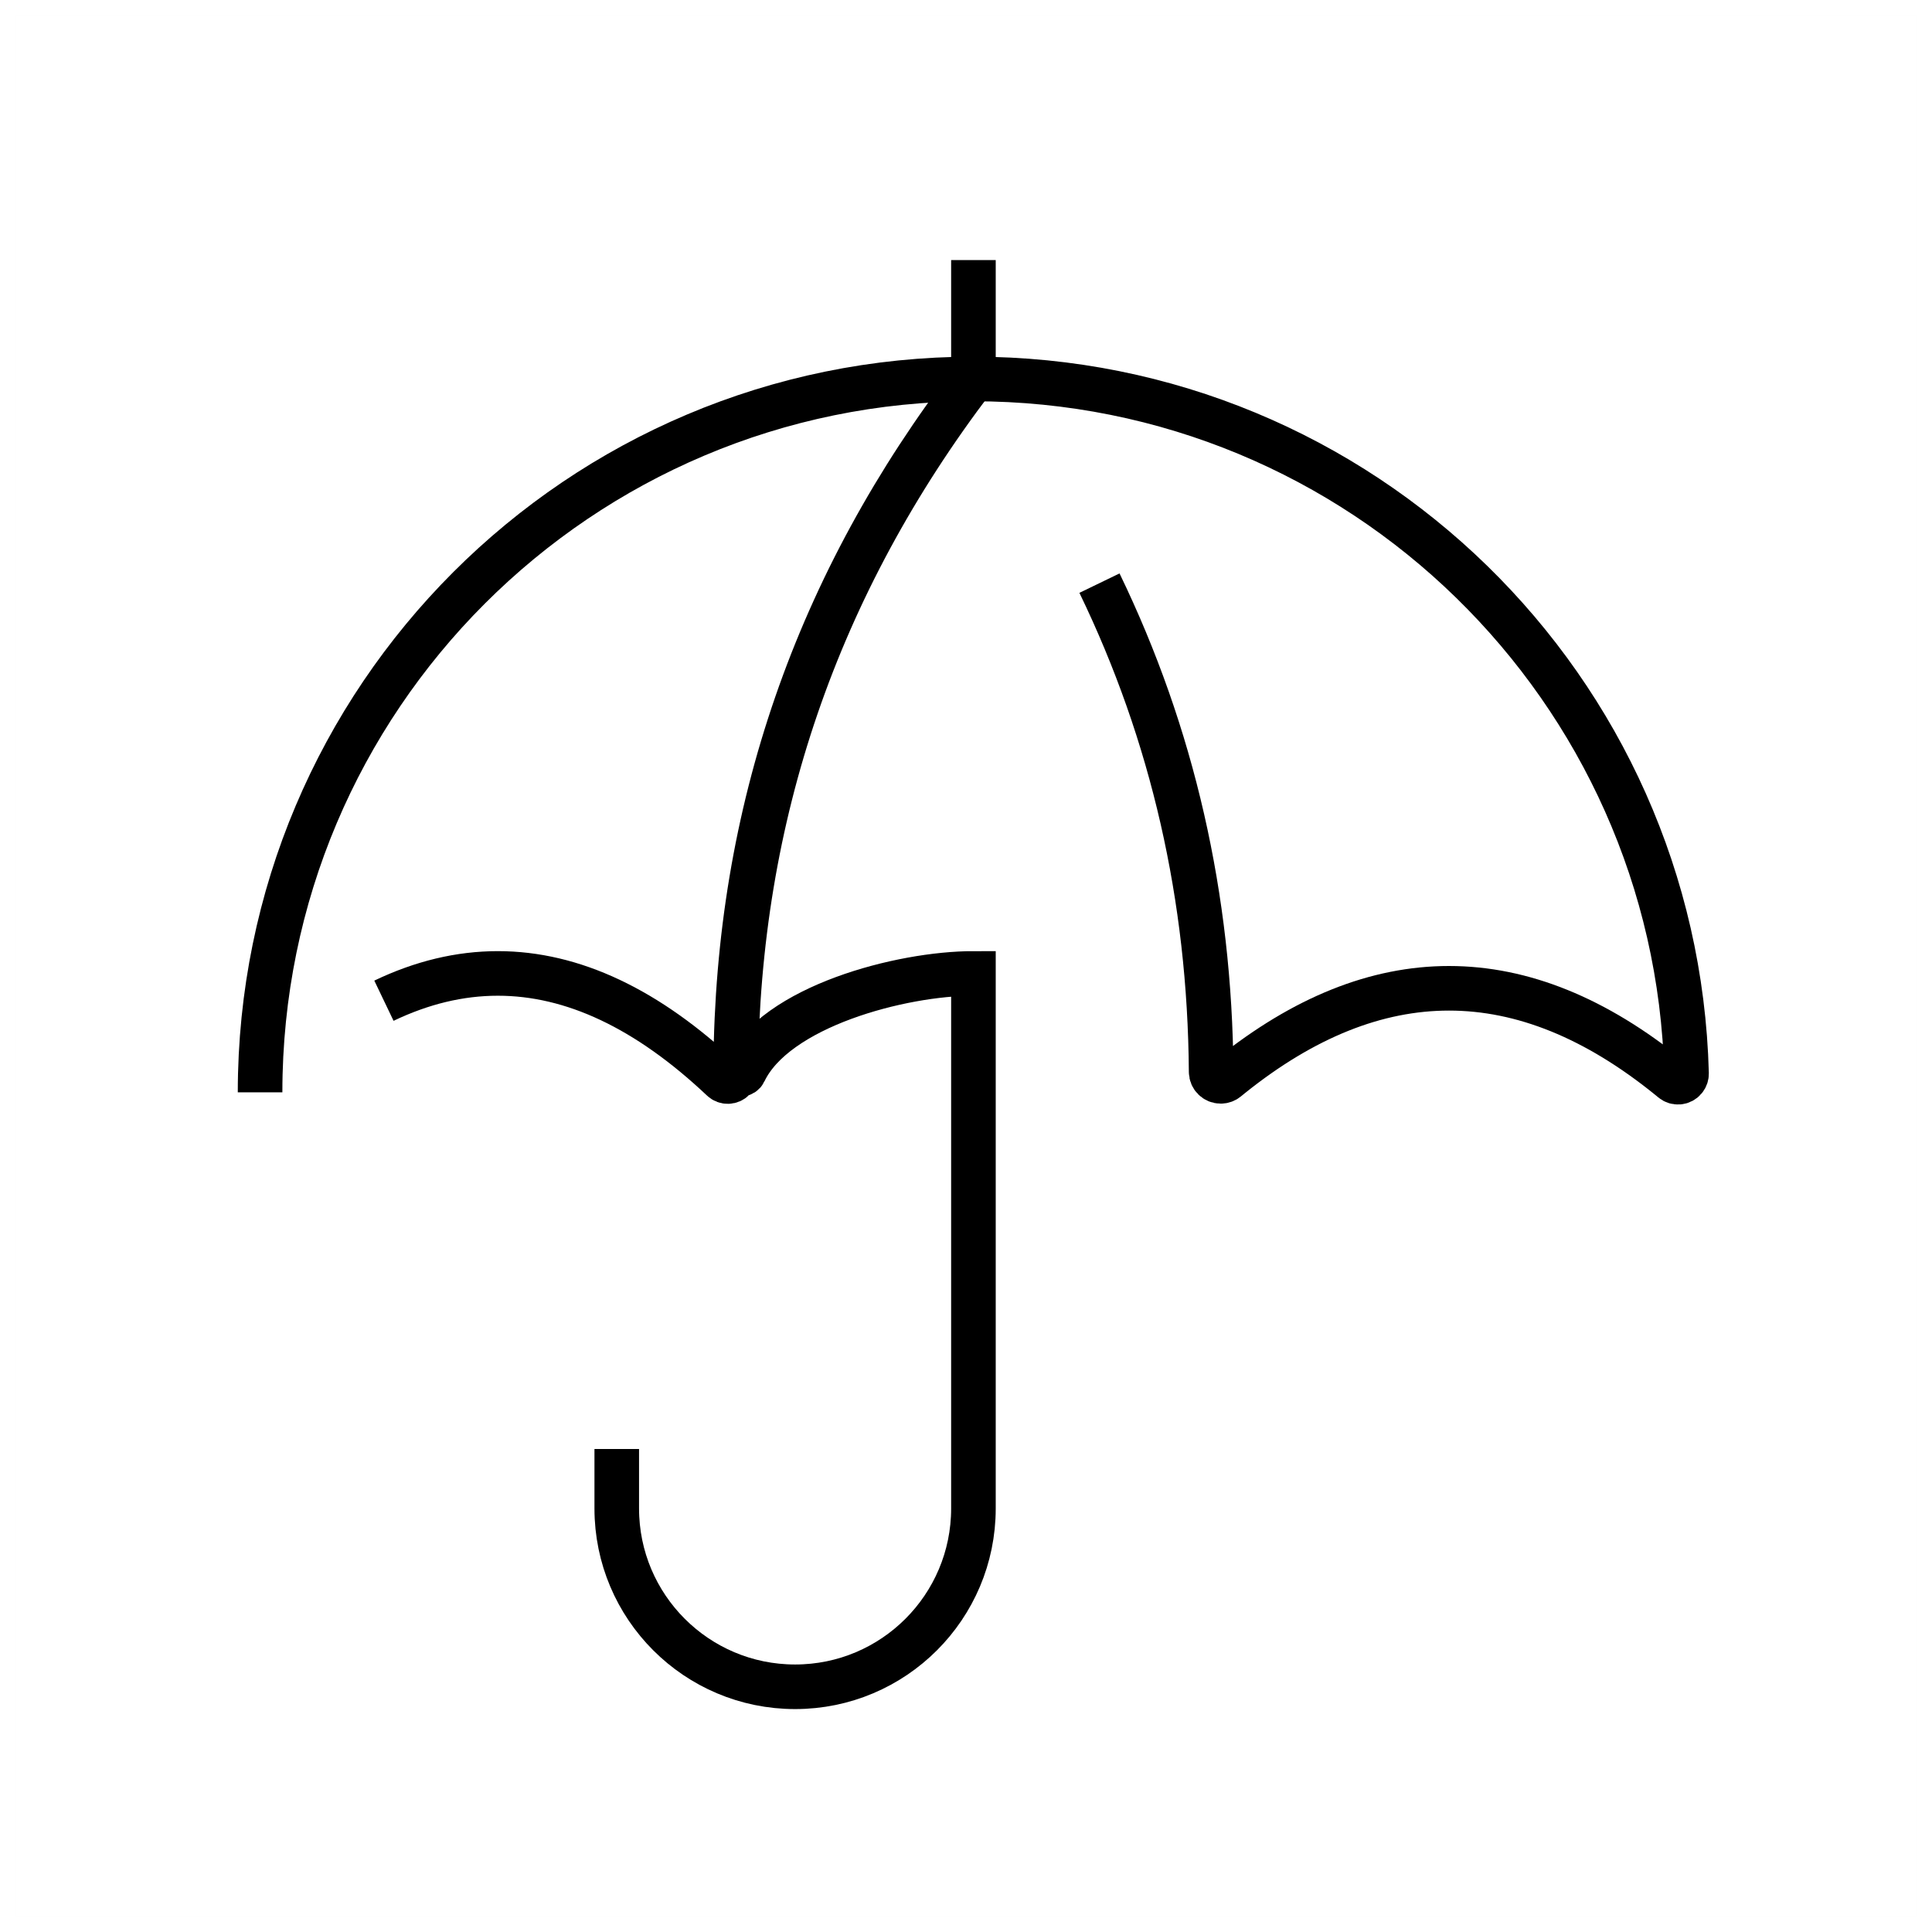 <?xml version="1.0" encoding="UTF-8"?><svg viewBox="0 0 130 130" version="1.1" xmlns="http://www.w3.org/2000/svg" xmlns:xlink="http://www.w3.org/1999/xlink">
  <title>umbrella</title>
  <g id="strokes" stroke="none" stroke-width="1" fill="none" fill-rule="evenodd">
    <g id="umbrella" transform="translate(1, 1)">
      <g id="Group" stroke="#979797" stroke-opacity="0.01" stroke-width="0.1">
        <g id="Rectangle">
          <rect x="0" y="0" width="128" height="128"></rect>
        </g>
      </g>
      <path d="M72.981,38.238 C77.908,48.415 80.413,59.377 80.495,71.122 C80.495,71.122 80.495,71.122 80.495,71.122 C80.498,71.478 80.788,71.764 81.143,71.761 C81.292,71.76 81.435,71.708 81.549,71.614 C81.656,71.526 81.751,71.448 81.835,71.381 C86.723,67.46 91.612,65.5 96.5,65.5 C101.447,65.5 106.394,67.507 111.341,71.522 C111.4,71.571 111.467,71.626 111.541,71.687 L111.541,71.687 C111.786,71.89 112.148,71.856 112.351,71.611 C112.44,71.504 112.487,71.368 112.484,71.229 C112.484,71.229 112.484,71.229 112.484,71.229 C111.81,45.307 90.585,24.5 64.5,24.5 C37.99,24.5 16.5,45.99 16.5,72.5" id="Path" stroke="#000000" stroke-width="3"></path>
      <path d="M24.834,66.336 C27.39,65.112 29.945,64.5 32.5,64.5 C37.535,64.5 42.569,66.876 47.604,71.629 C47.604,71.629 47.604,71.629 47.604,71.629 C47.818,71.831 48.156,71.821 48.358,71.607 C48.451,71.509 48.503,71.379 48.504,71.244 C48.504,71.192 48.505,71.143 48.505,71.097 C48.628,53.88 53.96,38.348 64.5,24.5 C53.943,38.254 48.611,53.67 48.505,70.748 C48.505,70.82 48.505,70.899 48.504,70.985 L48.504,70.985 C48.503,71.153 48.639,71.29 48.807,71.291 C48.926,71.292 49.034,71.224 49.084,71.117 C49.084,71.117 49.084,71.117 49.084,71.117 C51.178,66.706 59.65,64.5 64.5,64.5 L64.5,100.5 C64.5,107.127 59.127,112.5 52.5,112.5 C45.873,112.5 40.5,107.127 40.5,100.5 L40.5,96.5 L40.5,96.5" id="Path-274" stroke="#000000" stroke-width="3"></path>
      <line x1="64.5" y1="16.5" x2="64.5" y2="24.5" id="Path-275" stroke="#000000" stroke-width="3"></line>
    </g>
  </g>
</svg>
